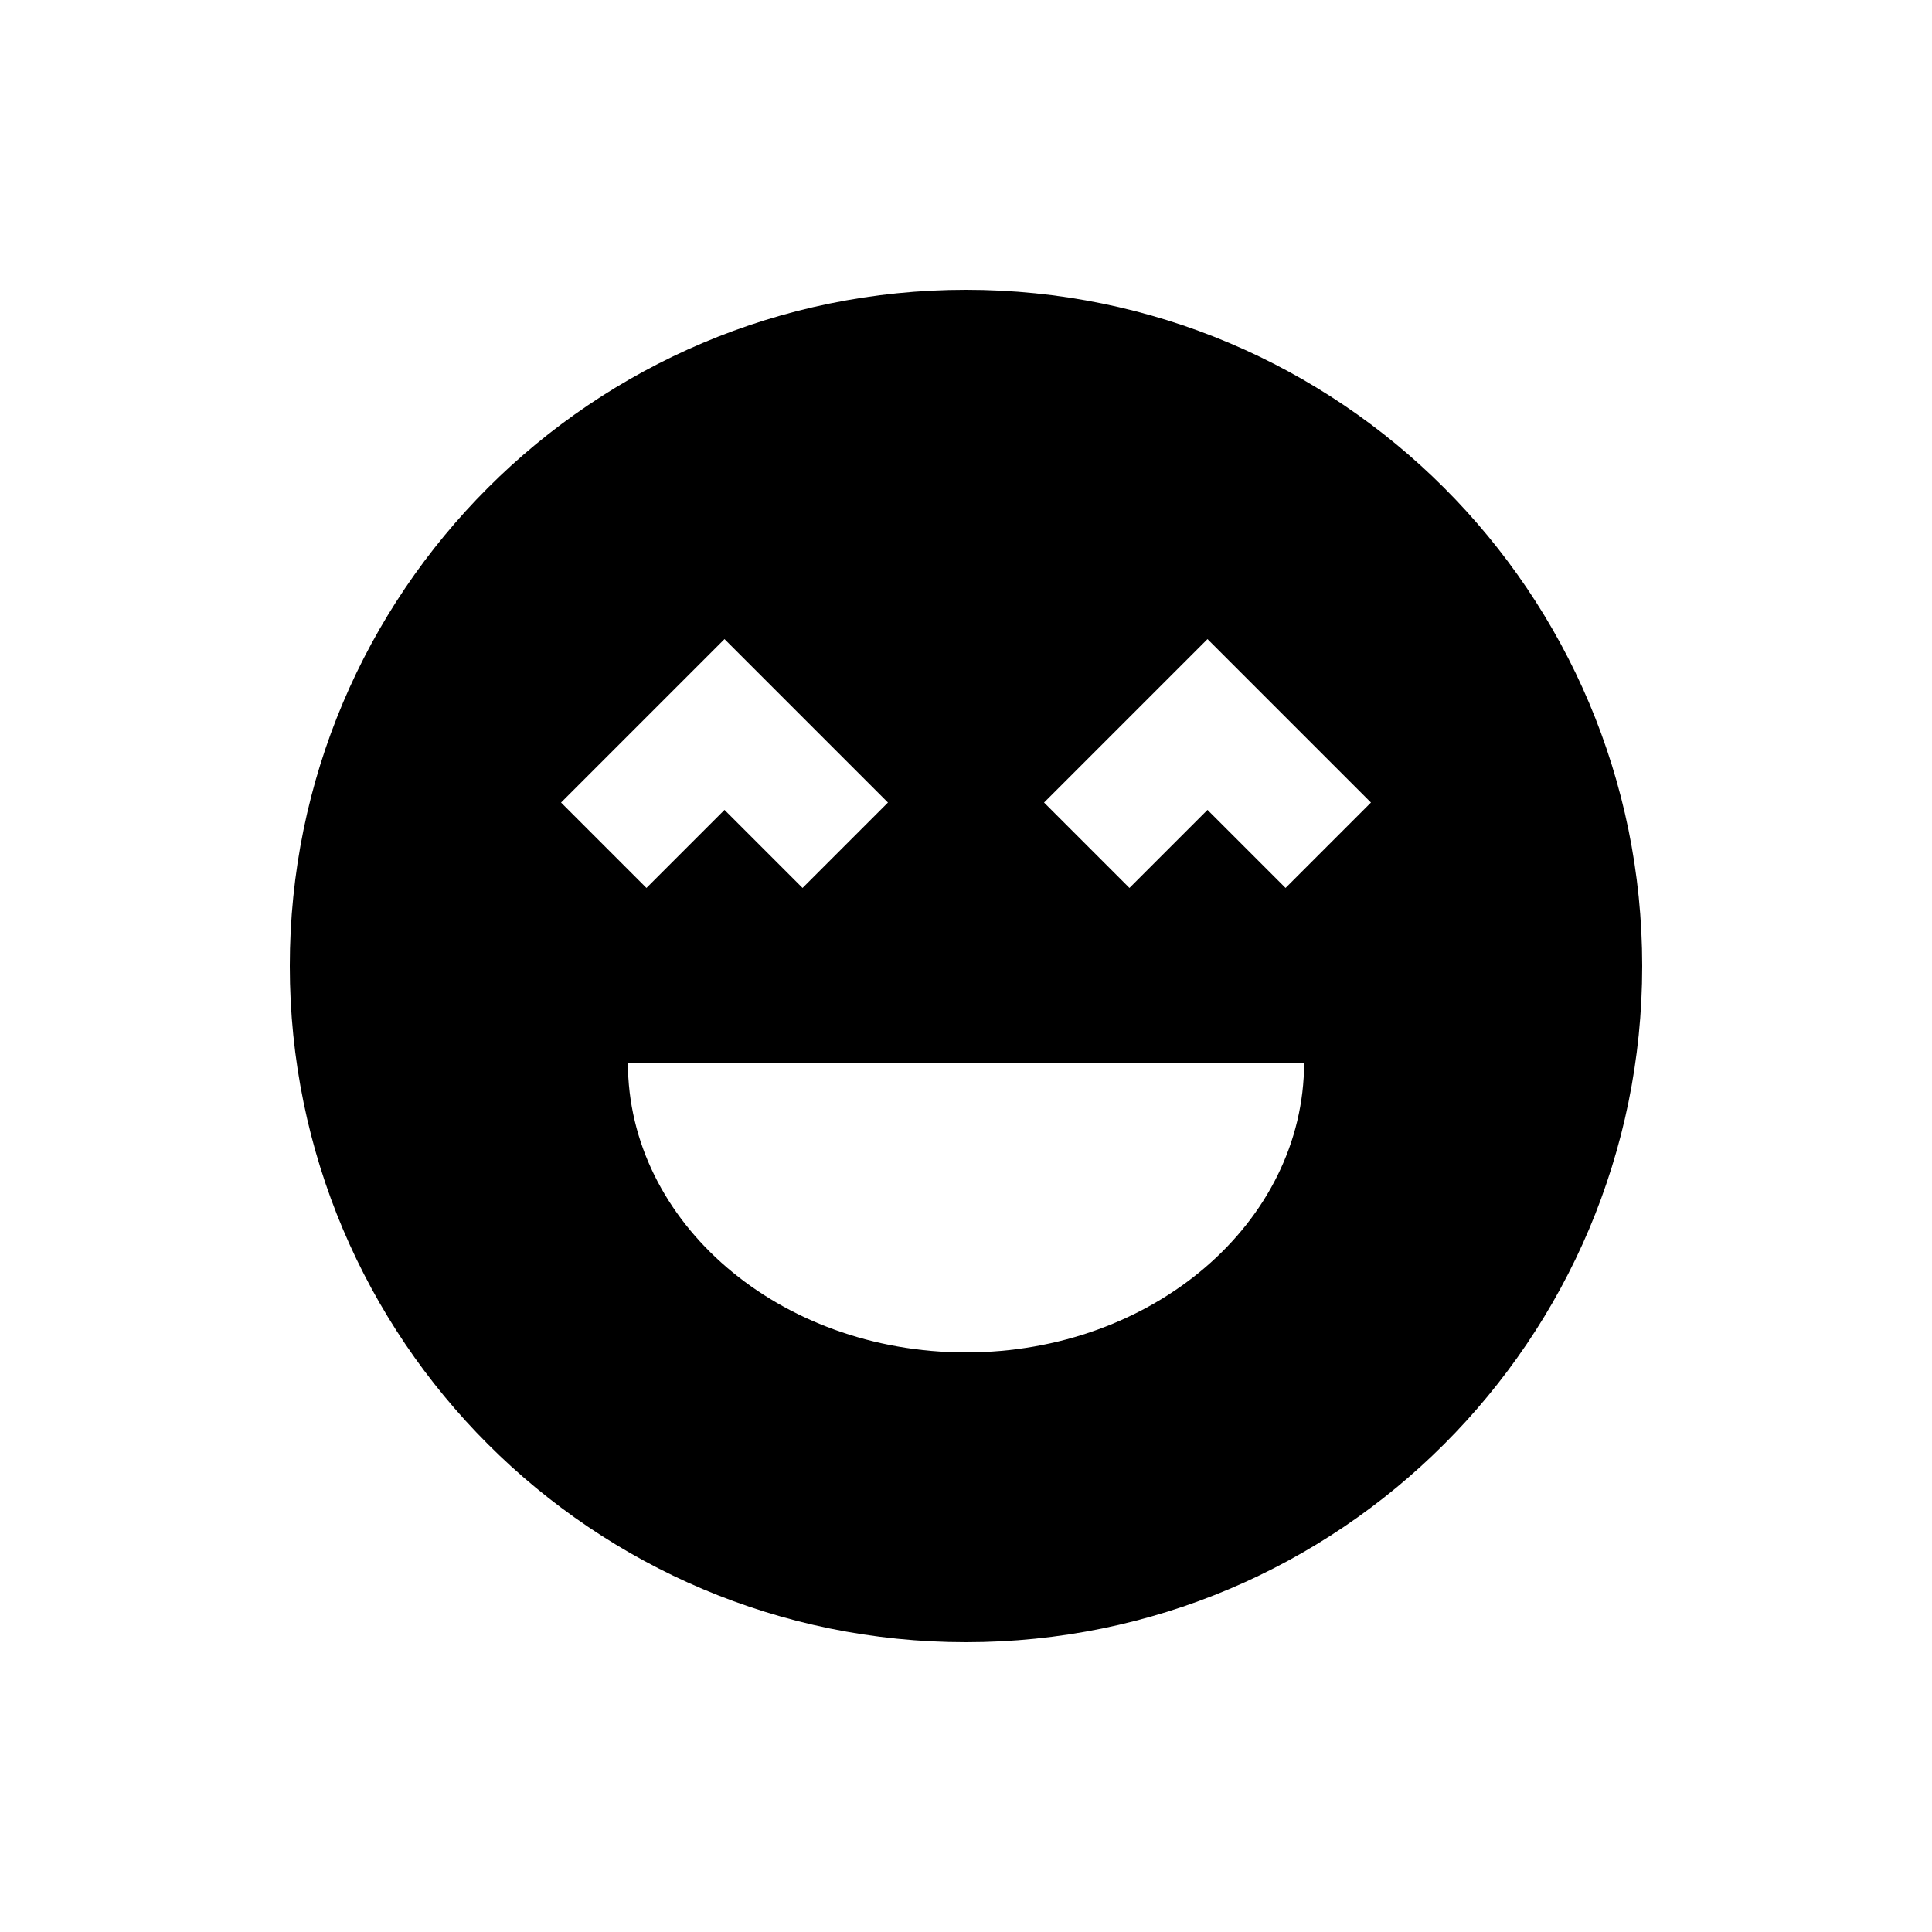 <svg width="40" height="40" viewBox="0 0 40 40" xmlns="http://www.w3.org/2000/svg">
<path fill-rule="evenodd" clip-rule="evenodd" d="M20 34C27.732 34 34 27.732 34 20C34 12.268 27.732 6 20 6C12.268 6 6 12.268 6 20C6 27.732 12.268 34 20 34ZM20 28C23.866 28 27 25.314 27 22C24.816 22 24.137 22 22.997 22L13 22C13 25.314 16.134 28 20 28ZM15 13.232L18.384 16.616L16.616 18.384L15 16.768L13.384 18.384L11.616 16.616L15 13.232ZM28.384 16.616L25 13.232L21.616 16.616L23.384 18.384L25 16.768L26.616 18.384L28.384 16.616Z"/>
</svg>

